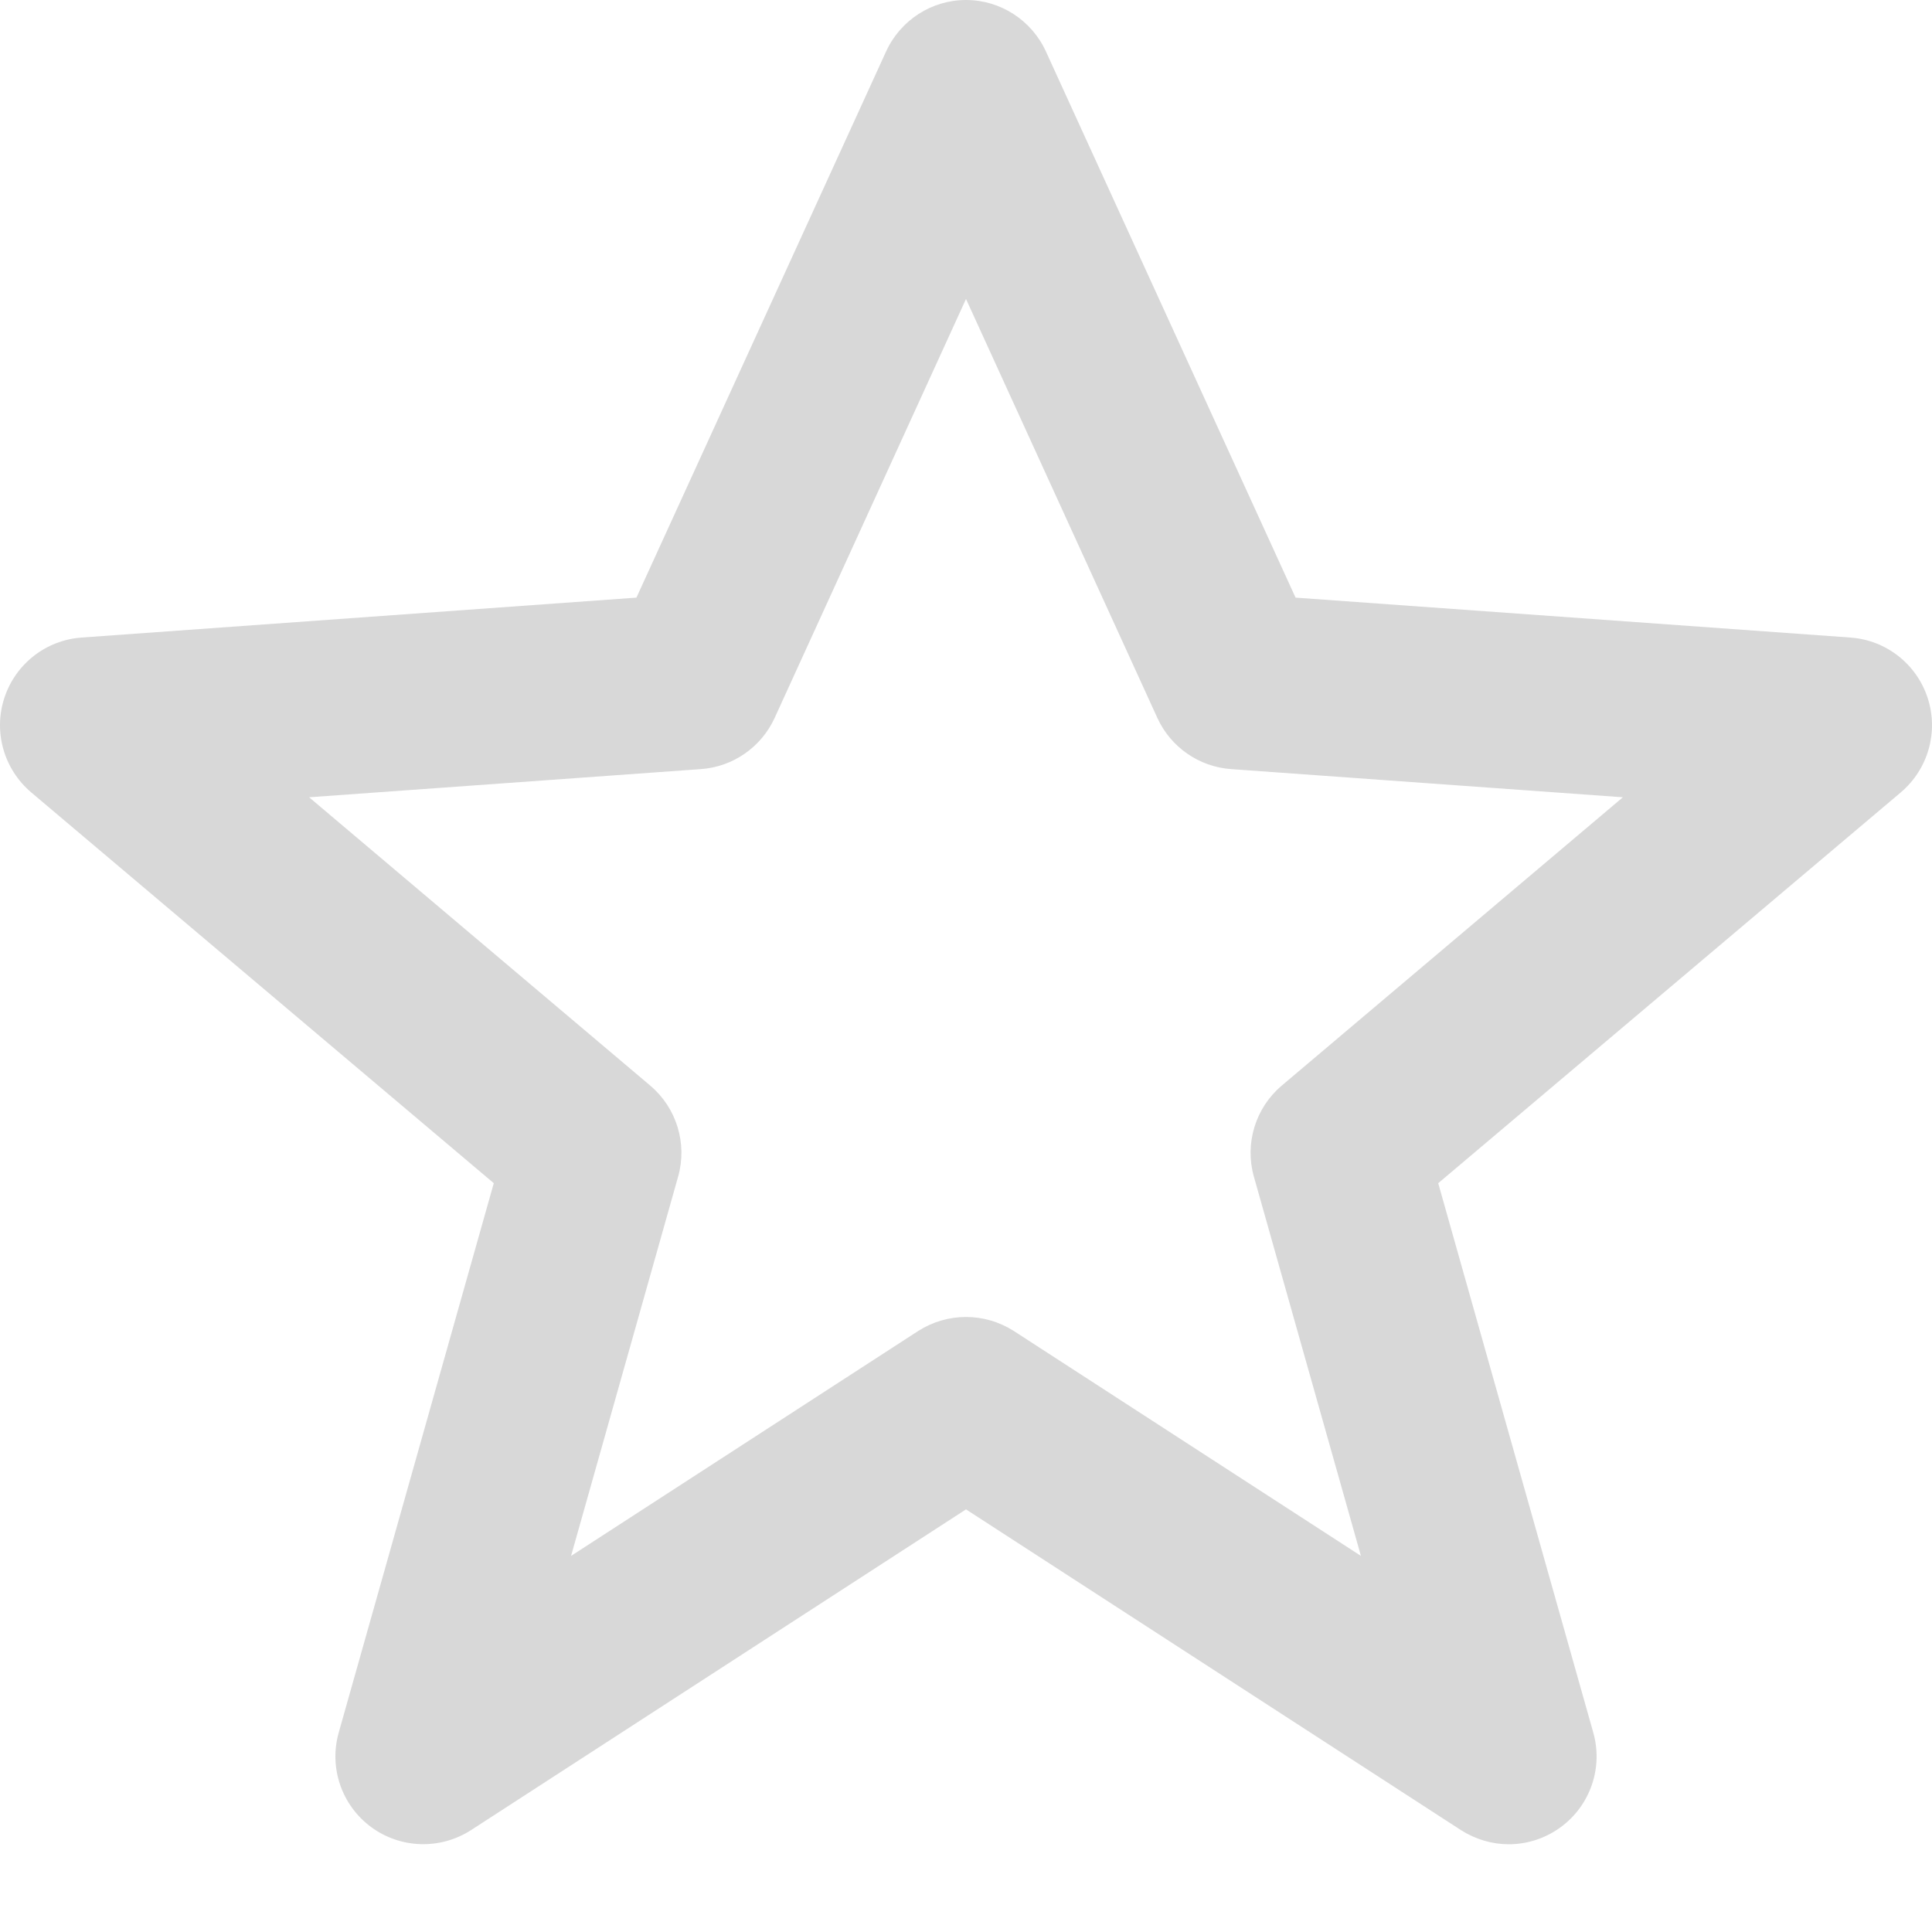 <svg xmlns="http://www.w3.org/2000/svg" xmlns:xlink="http://www.w3.org/1999/xlink" width="12" height="12" version="1.1" viewBox="0 0 12 12"><title>E8DE4586-5F42-41C1-89FC-4DA35F86795D</title><desc>Created with sketchtool.</desc><g id="Page-1" fill="none" fill-rule="evenodd" stroke="none" stroke-width="1"><g id="Onboarding" fill="#D8D8D8" transform="translate(-922, -1900)"><g id="::-step-2" transform="translate(80, 1648)"><g id="::-pick-a-repo" transform="translate(336, 120)"><g id="::-repo" transform="translate(34, 108)"><g id="::-repo-name" transform="translate(20, 20)"><g id="::-stars" transform="translate(452, 0)"><path id="star" d="M6,12.18 C6.103,12.18 6.206,12.209 6.297,12.267 L8.453,13.664 L7.788,11.308 C7.73,11.102 7.798,10.881 7.961,10.743 L10.08,8.952 L7.646,8.777 C7.448,8.763 7.272,8.641 7.189,8.46 L6,5.857 L4.811,8.46 C4.728,8.641 4.552,8.763 4.354,8.777 L1.92,8.952 L4.039,10.743 C4.202,10.881 4.27,11.102 4.212,11.308 L3.547,13.664 L5.703,12.267 C5.794,12.209 5.897,12.18 6,12.18 M9.371,15.455 C9.268,15.455 9.165,15.425 9.074,15.367 L6,13.375 L2.926,15.367 C2.735,15.49 2.488,15.483 2.305,15.348 C2.122,15.213 2.042,14.979 2.104,14.761 L3.067,11.349 L0.193,8.921 C0.024,8.777 -0.042,8.546 0.027,8.335 C0.096,8.124 0.285,7.976 0.506,7.96 L3.953,7.712 L5.504,4.319 C5.593,4.125 5.787,4 6,4 C6.213,4 6.407,4.125 6.496,4.319 L8.047,7.712 L11.494,7.96 C11.715,7.976 11.904,8.124 11.973,8.335 C12.042,8.546 11.976,8.777 11.807,8.921 L8.933,11.349 L9.896,14.761 C9.958,14.979 9.878,15.213 9.695,15.348 C9.599,15.419 9.485,15.455 9.371,15.455"/></g></g></g></g></g></g></g></svg>